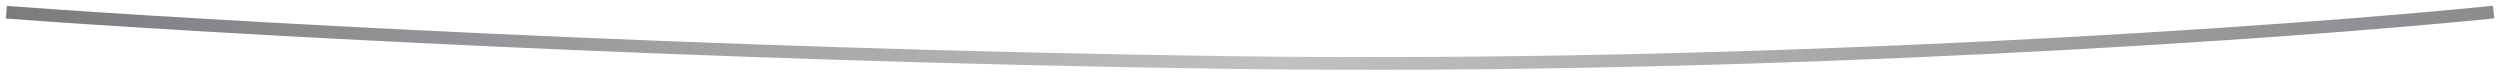 <svg width="197" height="6" viewBox="0 0 197 6" fill="none" xmlns="http://www.w3.org/2000/svg">
<path d="M1 1C15.444 2.071 54.874 4.356 97.036 4.928C139.198 5.499 180.58 2.547 196 1" stroke="url(#paint0_linear_1383_27489)" stroke-linecap="square"/>
<defs>
<linearGradient id="paint0_linear_1383_27489" x1="399.835" y1="3" x2="49.008" y2="-264.446" gradientUnits="userSpaceOnUse">
<stop stop-color="#111520"/>
<stop offset="0.536" stop-color="#C1C1C1"/>
<stop offset="1" stop-color="#111520"/>
</linearGradient>
</defs>
</svg>
